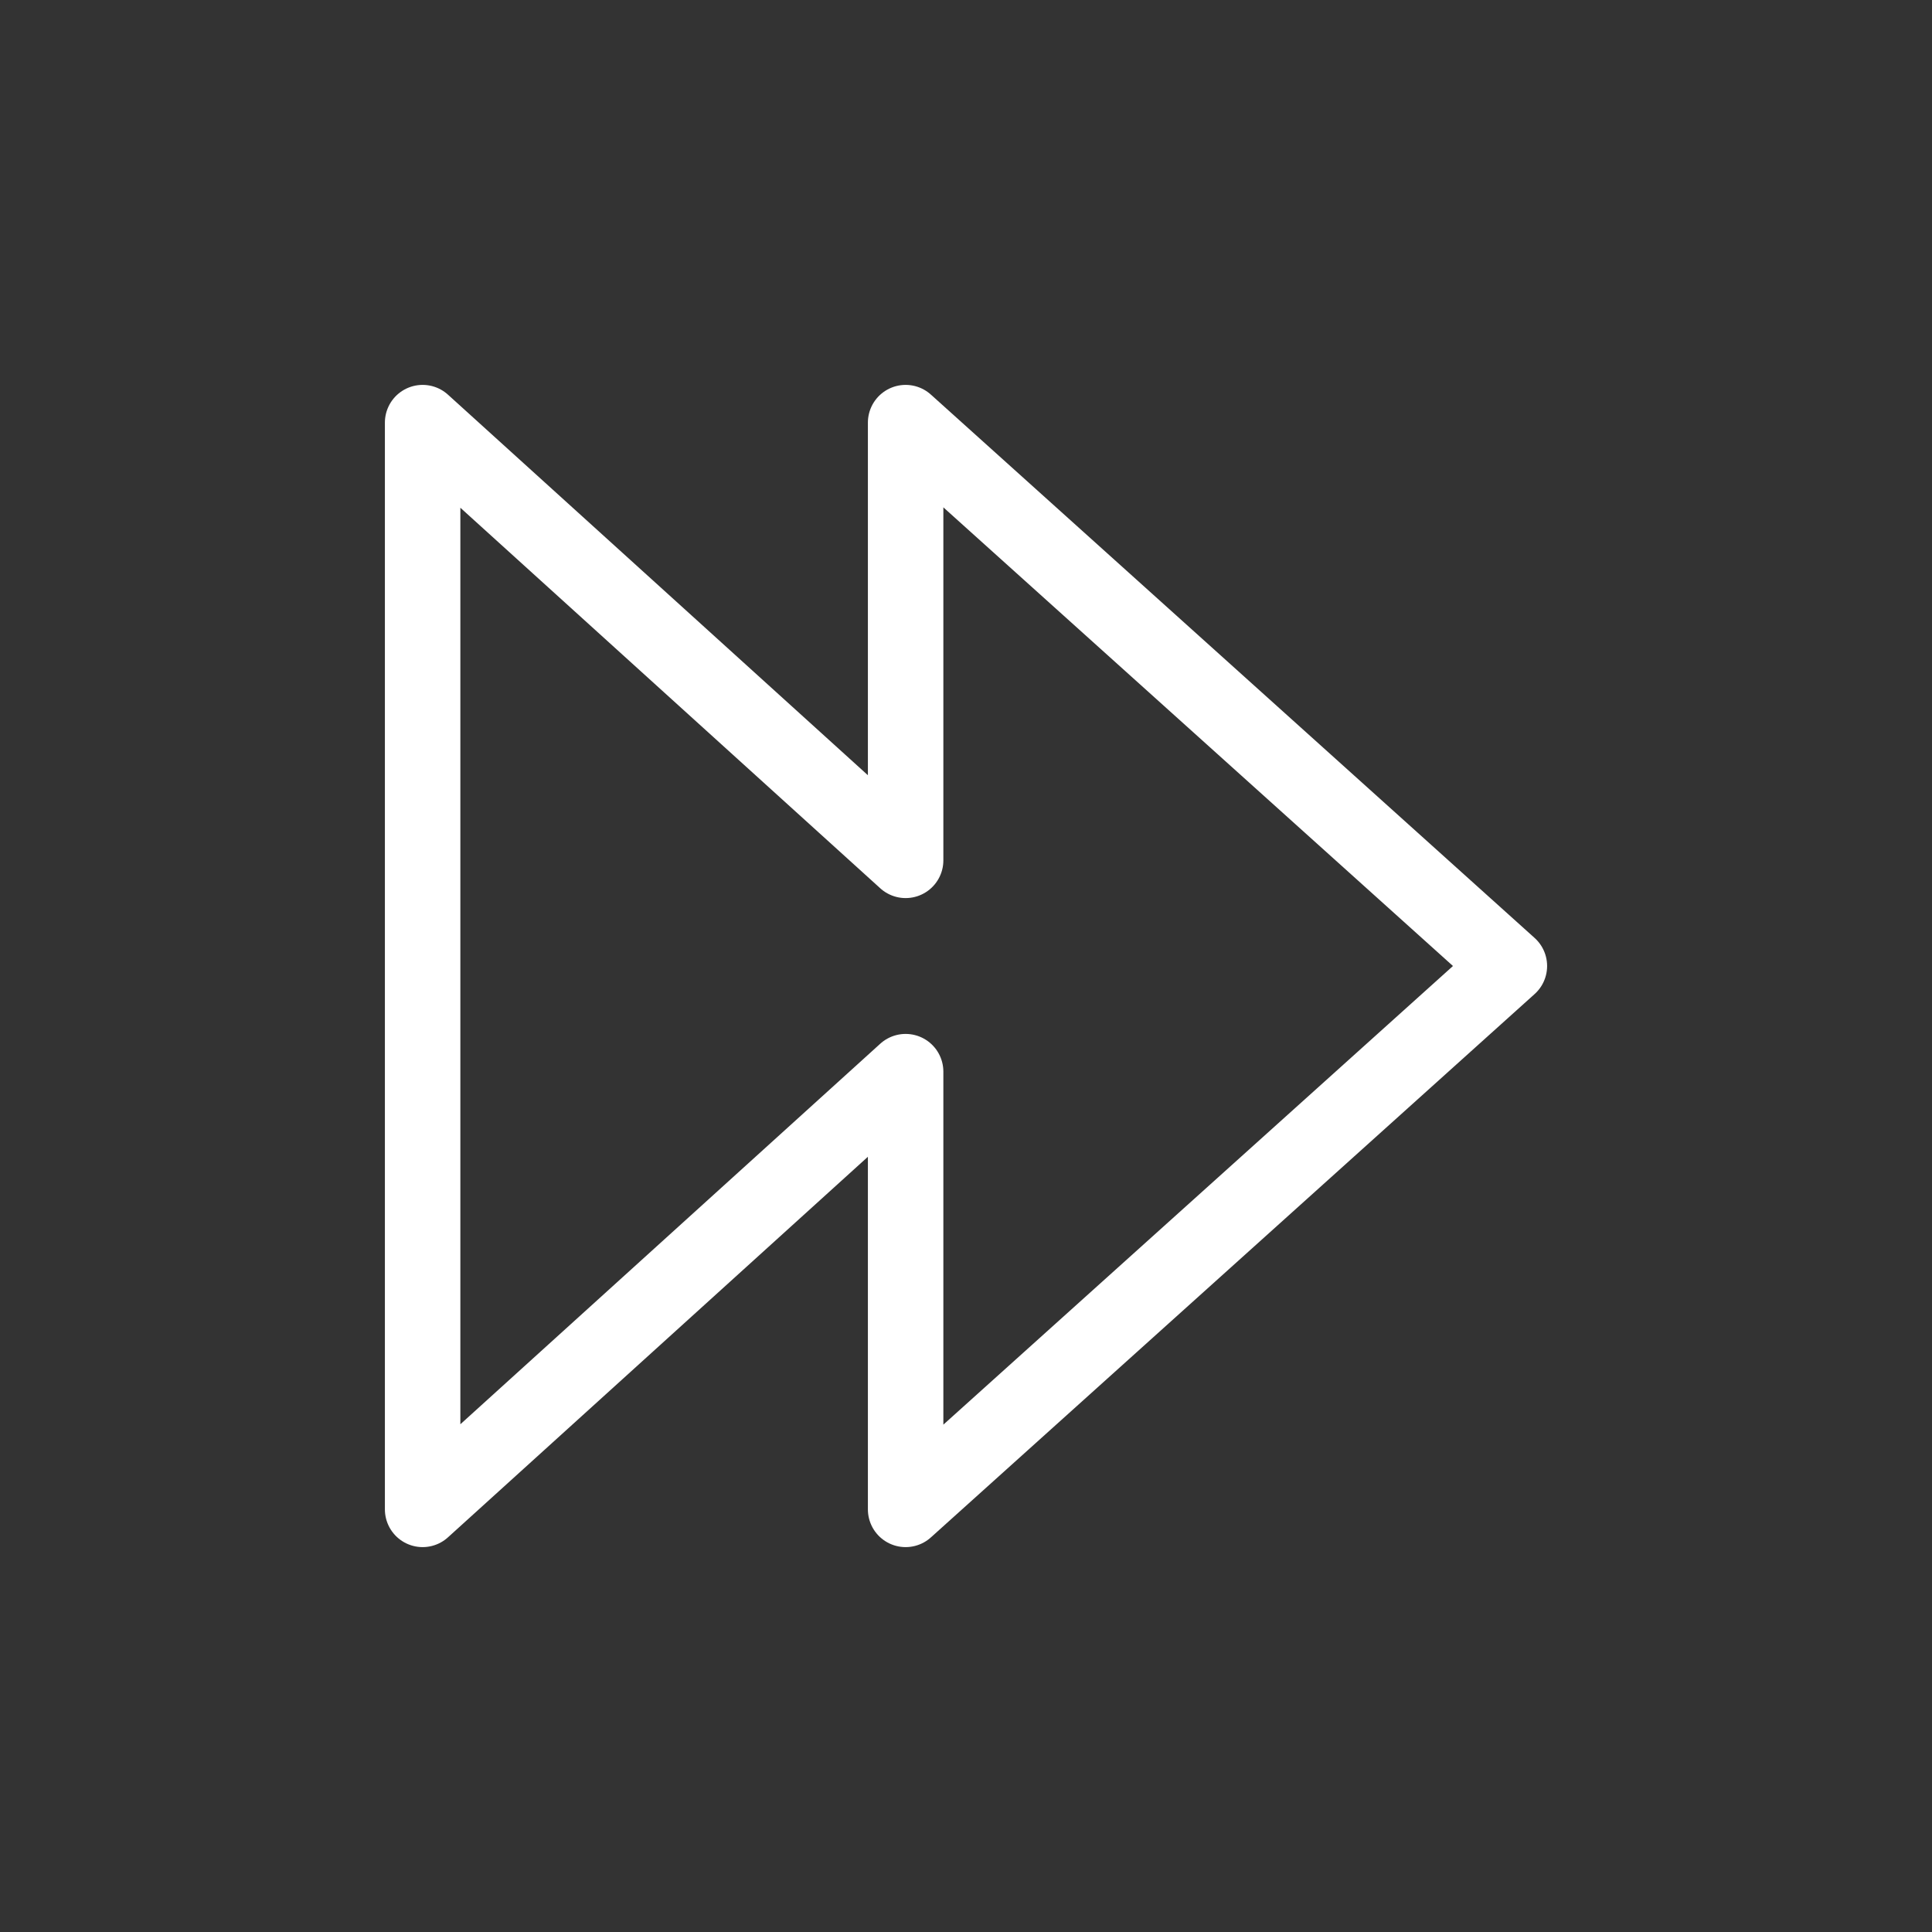 <svg xmlns="http://www.w3.org/2000/svg" viewBox="0 0 128 128" fill="none" stroke="#fff" stroke-width="5" stroke-linejoin="round"><rect x="0" y="0" width="128" height="128" fill="#333333" stroke="none"/><path d="M28 28v72L60 71v29l40-36L60 28V57Z"/></svg>

